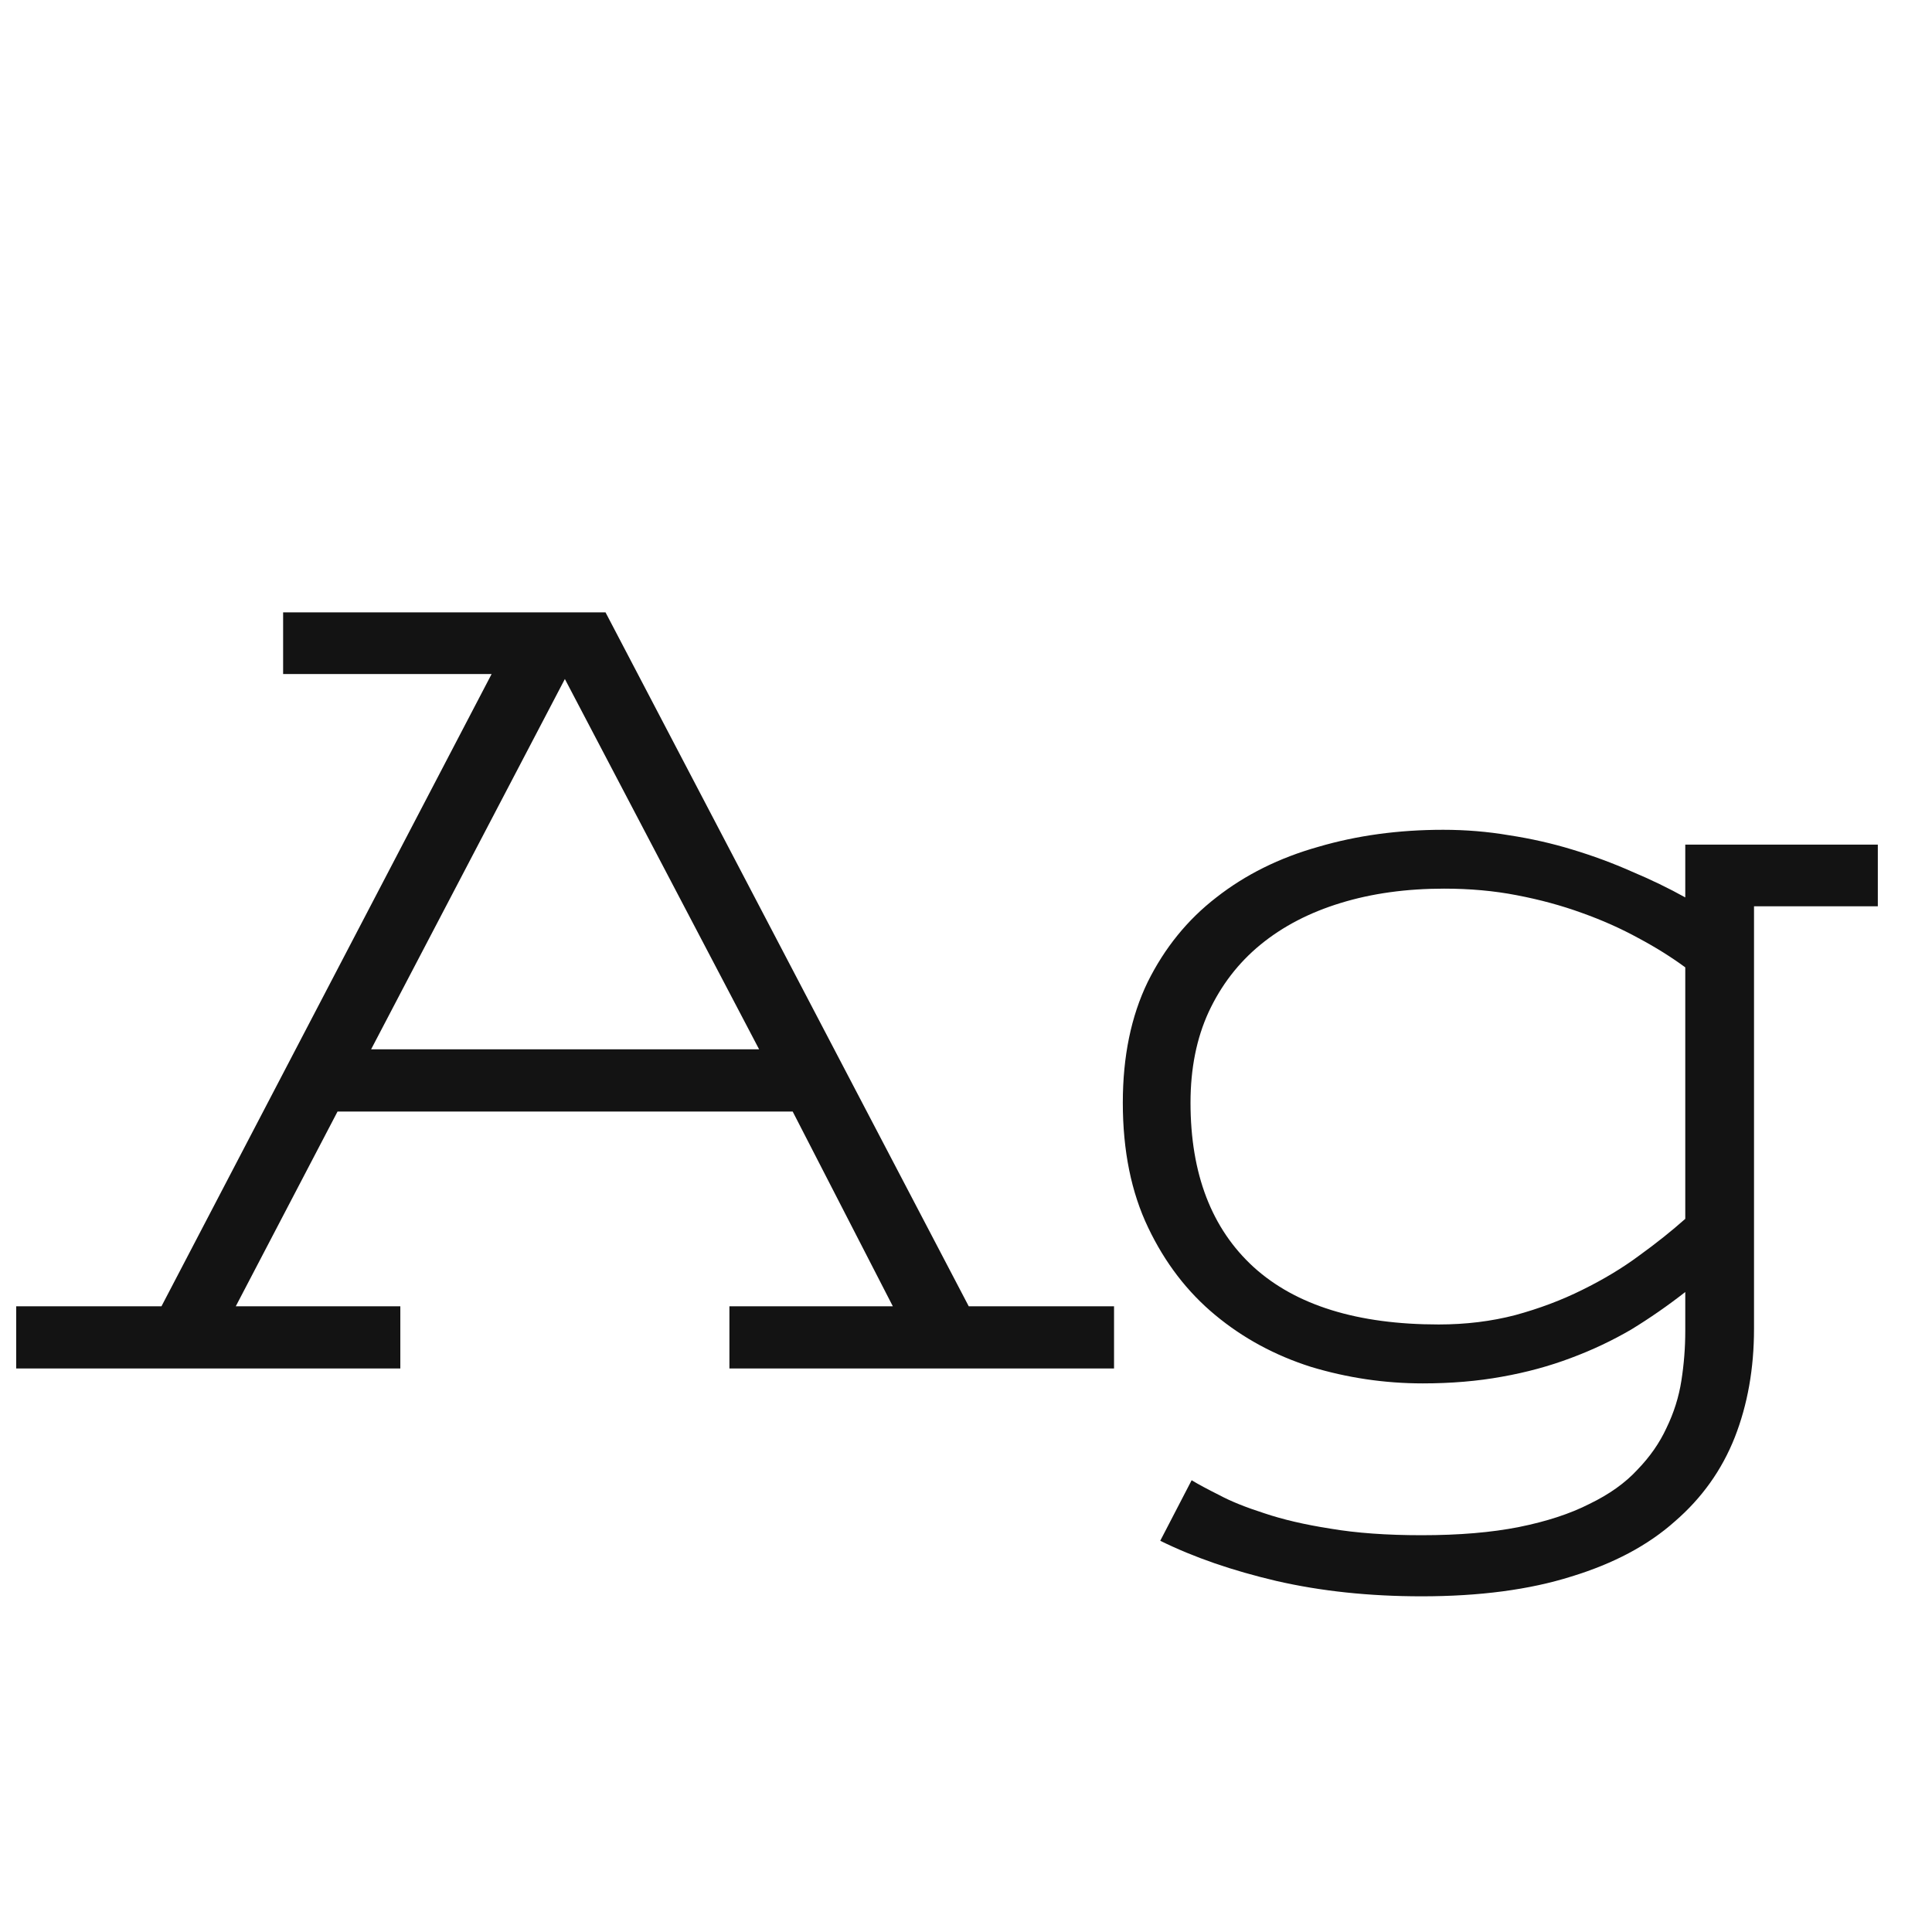 <svg width="24" height="24" viewBox="0 0 24 24" fill="none" xmlns="http://www.w3.org/2000/svg">
<path d="M3.517 7.607H7.522L12.034 16.227H13.839V17H9.061V16.227H11.091L9.847 13.808H4.193L2.929 16.227H4.973V17H0.201V16.227H2.006L6.107 8.373H3.517V7.607ZM7.017 8.435L4.61 13.035H9.43L7.017 8.435ZM17.66 19.83C17.009 19.83 16.407 19.766 15.855 19.639C15.309 19.511 14.828 19.345 14.413 19.14L14.803 18.388C14.885 18.438 14.999 18.499 15.145 18.572C15.29 18.65 15.477 18.725 15.705 18.798C15.933 18.875 16.206 18.939 16.525 18.989C16.849 19.044 17.227 19.071 17.66 19.071C18.125 19.071 18.528 19.037 18.87 18.969C19.212 18.9 19.504 18.805 19.745 18.682C19.991 18.563 20.189 18.422 20.34 18.258C20.495 18.098 20.616 17.925 20.702 17.738C20.793 17.551 20.855 17.355 20.887 17.15C20.919 16.945 20.935 16.74 20.935 16.535V16.05C20.72 16.218 20.497 16.373 20.265 16.515C20.032 16.651 19.782 16.77 19.513 16.87C19.248 16.97 18.963 17.048 18.658 17.102C18.357 17.157 18.029 17.185 17.674 17.185C17.2 17.185 16.737 17.116 16.286 16.98C15.839 16.838 15.443 16.624 15.097 16.337C14.75 16.05 14.472 15.688 14.263 15.25C14.053 14.812 13.948 14.295 13.948 13.698C13.948 13.124 14.051 12.625 14.256 12.201C14.466 11.777 14.75 11.426 15.11 11.148C15.47 10.866 15.892 10.656 16.375 10.52C16.858 10.378 17.375 10.308 17.927 10.308C18.205 10.308 18.478 10.33 18.747 10.376C19.016 10.417 19.278 10.476 19.533 10.554C19.788 10.631 20.035 10.722 20.271 10.827C20.509 10.927 20.73 11.034 20.935 11.148V10.492H23.327V11.258H21.789V16.508C21.789 17 21.709 17.449 21.55 17.855C21.39 18.26 21.142 18.609 20.805 18.9C20.472 19.197 20.044 19.424 19.52 19.584C19 19.748 18.38 19.83 17.66 19.83ZM17.872 16.453C18.209 16.453 18.526 16.414 18.822 16.337C19.123 16.255 19.401 16.15 19.656 16.023C19.916 15.895 20.151 15.754 20.36 15.599C20.575 15.444 20.766 15.291 20.935 15.141V12.017C20.761 11.889 20.568 11.768 20.354 11.654C20.139 11.536 19.905 11.431 19.649 11.34C19.399 11.249 19.13 11.176 18.843 11.121C18.56 11.066 18.259 11.039 17.94 11.039C17.471 11.039 17.043 11.098 16.655 11.217C16.268 11.335 15.935 11.508 15.657 11.736C15.384 11.96 15.17 12.238 15.015 12.57C14.864 12.898 14.789 13.274 14.789 13.698C14.789 14.582 15.051 15.264 15.575 15.742C16.099 16.216 16.865 16.453 17.872 16.453Z" fill="#131313"/>
</svg>
